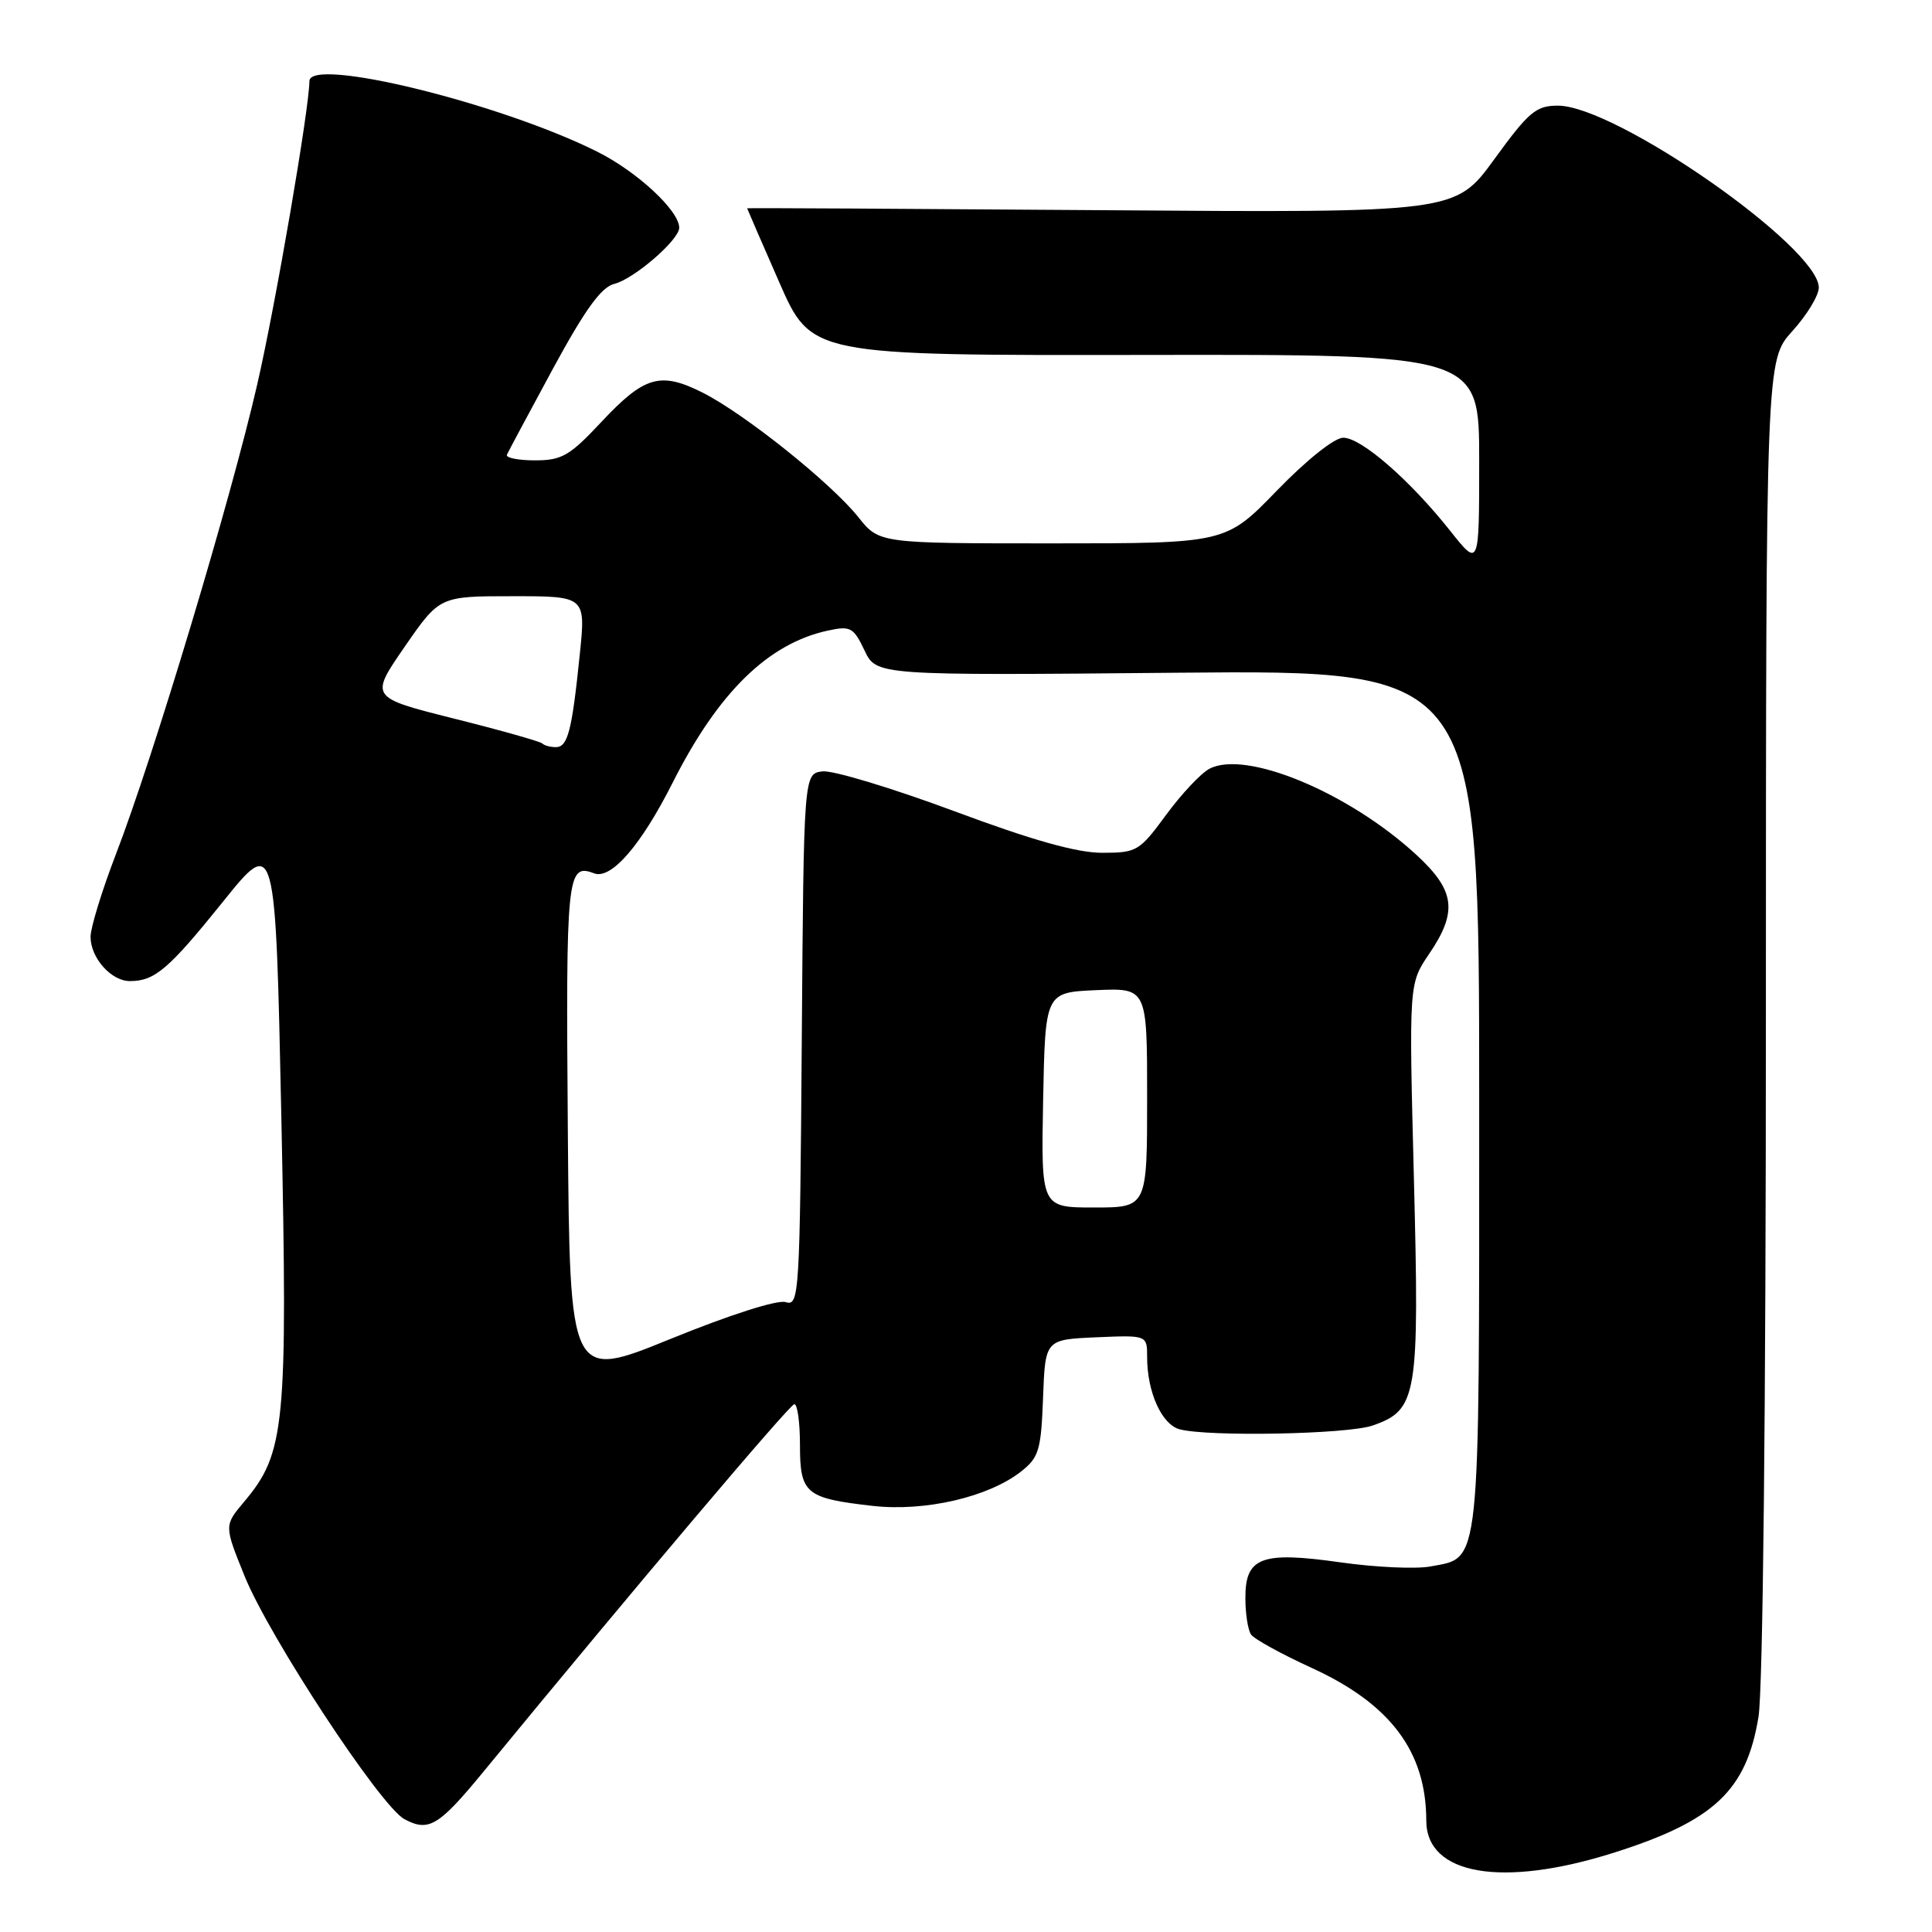 <?xml version="1.0" encoding="UTF-8" standalone="no"?>
<!DOCTYPE svg PUBLIC "-//W3C//DTD SVG 1.1//EN" "http://www.w3.org/Graphics/SVG/1.1/DTD/svg11.dtd" >
<svg xmlns="http://www.w3.org/2000/svg" xmlns:xlink="http://www.w3.org/1999/xlink" version="1.1" viewBox="0 0 256 256">
 <g >
 <path fill="currentColor"
d=" M 213.79 245.51 C 227.11 241.30 231.41 237.27 233.01 227.49 C 233.60 223.90 233.99 186.69 233.99 134.62 C 234.00 47.74 234.00 47.74 237.50 43.87 C 239.43 41.74 241.00 39.15 241.00 38.11 C 241.00 32.76 214.10 14.00 206.43 14.00 C 203.53 14.00 202.58 14.80 198.00 21.10 C 192.84 28.20 192.84 28.20 145.92 27.85 C 120.11 27.66 99.00 27.54 99.00 27.60 C 99.00 27.65 100.91 32.06 103.25 37.39 C 107.50 47.10 107.50 47.10 151.75 47.03 C 196.00 46.96 196.00 46.96 196.00 61.07 C 196.00 75.18 196.00 75.18 192.16 70.34 C 186.84 63.63 180.38 58.00 177.99 58.00 C 176.82 58.00 173.16 60.92 169.20 65.00 C 162.42 72.00 162.42 72.00 139.46 72.00 C 116.50 72.00 116.50 72.00 113.73 68.52 C 110.11 63.99 98.67 54.84 93.13 52.04 C 87.49 49.20 85.39 49.81 79.62 55.98 C 75.48 60.40 74.44 61.00 70.88 61.00 C 68.65 61.00 66.98 60.66 67.17 60.25 C 67.35 59.84 70.10 54.71 73.27 48.85 C 77.54 40.99 79.66 38.05 81.41 37.61 C 84.02 36.96 90.00 31.78 90.00 30.18 C 90.00 27.91 84.41 22.73 79.12 20.09 C 66.26 13.66 41.02 7.48 41.00 10.75 C 40.97 14.44 36.53 40.31 34.09 50.91 C 30.60 66.14 20.32 100.33 15.35 113.21 C 13.51 118.00 12.00 122.92 12.00 124.13 C 12.00 126.93 14.73 130.00 17.22 130.00 C 20.51 130.00 22.35 128.42 29.53 119.50 C 36.50 110.83 36.50 110.83 37.28 148.07 C 38.13 189.02 37.79 192.53 32.34 199.00 C 29.70 202.14 29.70 202.14 32.40 208.82 C 35.68 216.92 50.42 239.35 53.59 241.05 C 56.80 242.77 58.13 241.97 64.01 234.82 C 84.16 210.29 104.62 186.11 105.25 186.06 C 105.66 186.03 106.00 188.46 106.00 191.46 C 106.00 197.92 106.73 198.53 115.65 199.54 C 122.58 200.32 130.99 198.37 135.30 194.98 C 137.66 193.12 137.95 192.16 138.21 185.21 C 138.50 177.50 138.50 177.50 145.25 177.20 C 152.00 176.91 152.00 176.91 152.00 179.81 C 152.00 184.46 153.93 188.75 156.31 189.39 C 160.11 190.40 178.56 190.05 181.88 188.89 C 187.80 186.83 188.09 185.07 187.35 156.21 C 186.69 130.35 186.69 130.35 189.34 126.44 C 193.18 120.80 192.83 118.02 187.69 113.28 C 178.69 104.99 165.03 99.31 160.23 101.88 C 159.11 102.48 156.54 105.22 154.51 107.98 C 150.98 112.79 150.63 113.00 146.04 113.00 C 142.69 113.00 136.78 111.34 126.38 107.46 C 118.19 104.42 110.38 102.06 109.00 102.21 C 106.50 102.50 106.50 102.50 106.24 137.81 C 105.99 171.68 105.90 173.10 104.12 172.54 C 103.03 172.19 96.75 174.20 88.88 177.40 C 75.50 182.85 75.50 182.85 75.24 149.74 C 74.97 115.92 75.13 114.34 78.71 115.72 C 80.98 116.59 84.94 112.02 89.15 103.67 C 95.18 91.73 101.80 85.25 109.73 83.55 C 112.68 82.91 113.10 83.13 114.55 86.18 C 116.13 89.51 116.13 89.51 156.07 89.14 C 196.00 88.78 196.00 88.78 196.00 145.67 C 196.00 208.72 196.25 206.30 189.50 207.57 C 187.60 207.92 182.26 207.68 177.62 207.02 C 167.12 205.53 164.99 206.33 165.02 211.79 C 165.02 213.83 165.36 215.99 165.77 216.58 C 166.17 217.18 169.78 219.16 173.79 221.00 C 184.24 225.78 188.98 232.09 188.99 241.25 C 189.01 248.45 199.03 250.17 213.79 245.51 Z  M 138.22 145.75 C 138.50 131.50 138.50 131.50 145.25 131.20 C 152.00 130.91 152.00 130.91 152.00 145.45 C 152.00 160.00 152.00 160.00 144.97 160.00 C 137.95 160.00 137.95 160.00 138.22 145.75 Z  M 71.85 98.51 C 71.58 98.25 66.33 96.76 60.17 95.22 C 48.99 92.41 48.99 92.41 53.62 85.70 C 58.25 79.00 58.25 79.00 67.93 79.00 C 77.62 79.00 77.62 79.00 76.82 86.75 C 75.78 96.90 75.23 99.00 73.65 99.00 C 72.92 99.00 72.11 98.78 71.85 98.51 Z "/>
</g>
</svg>
